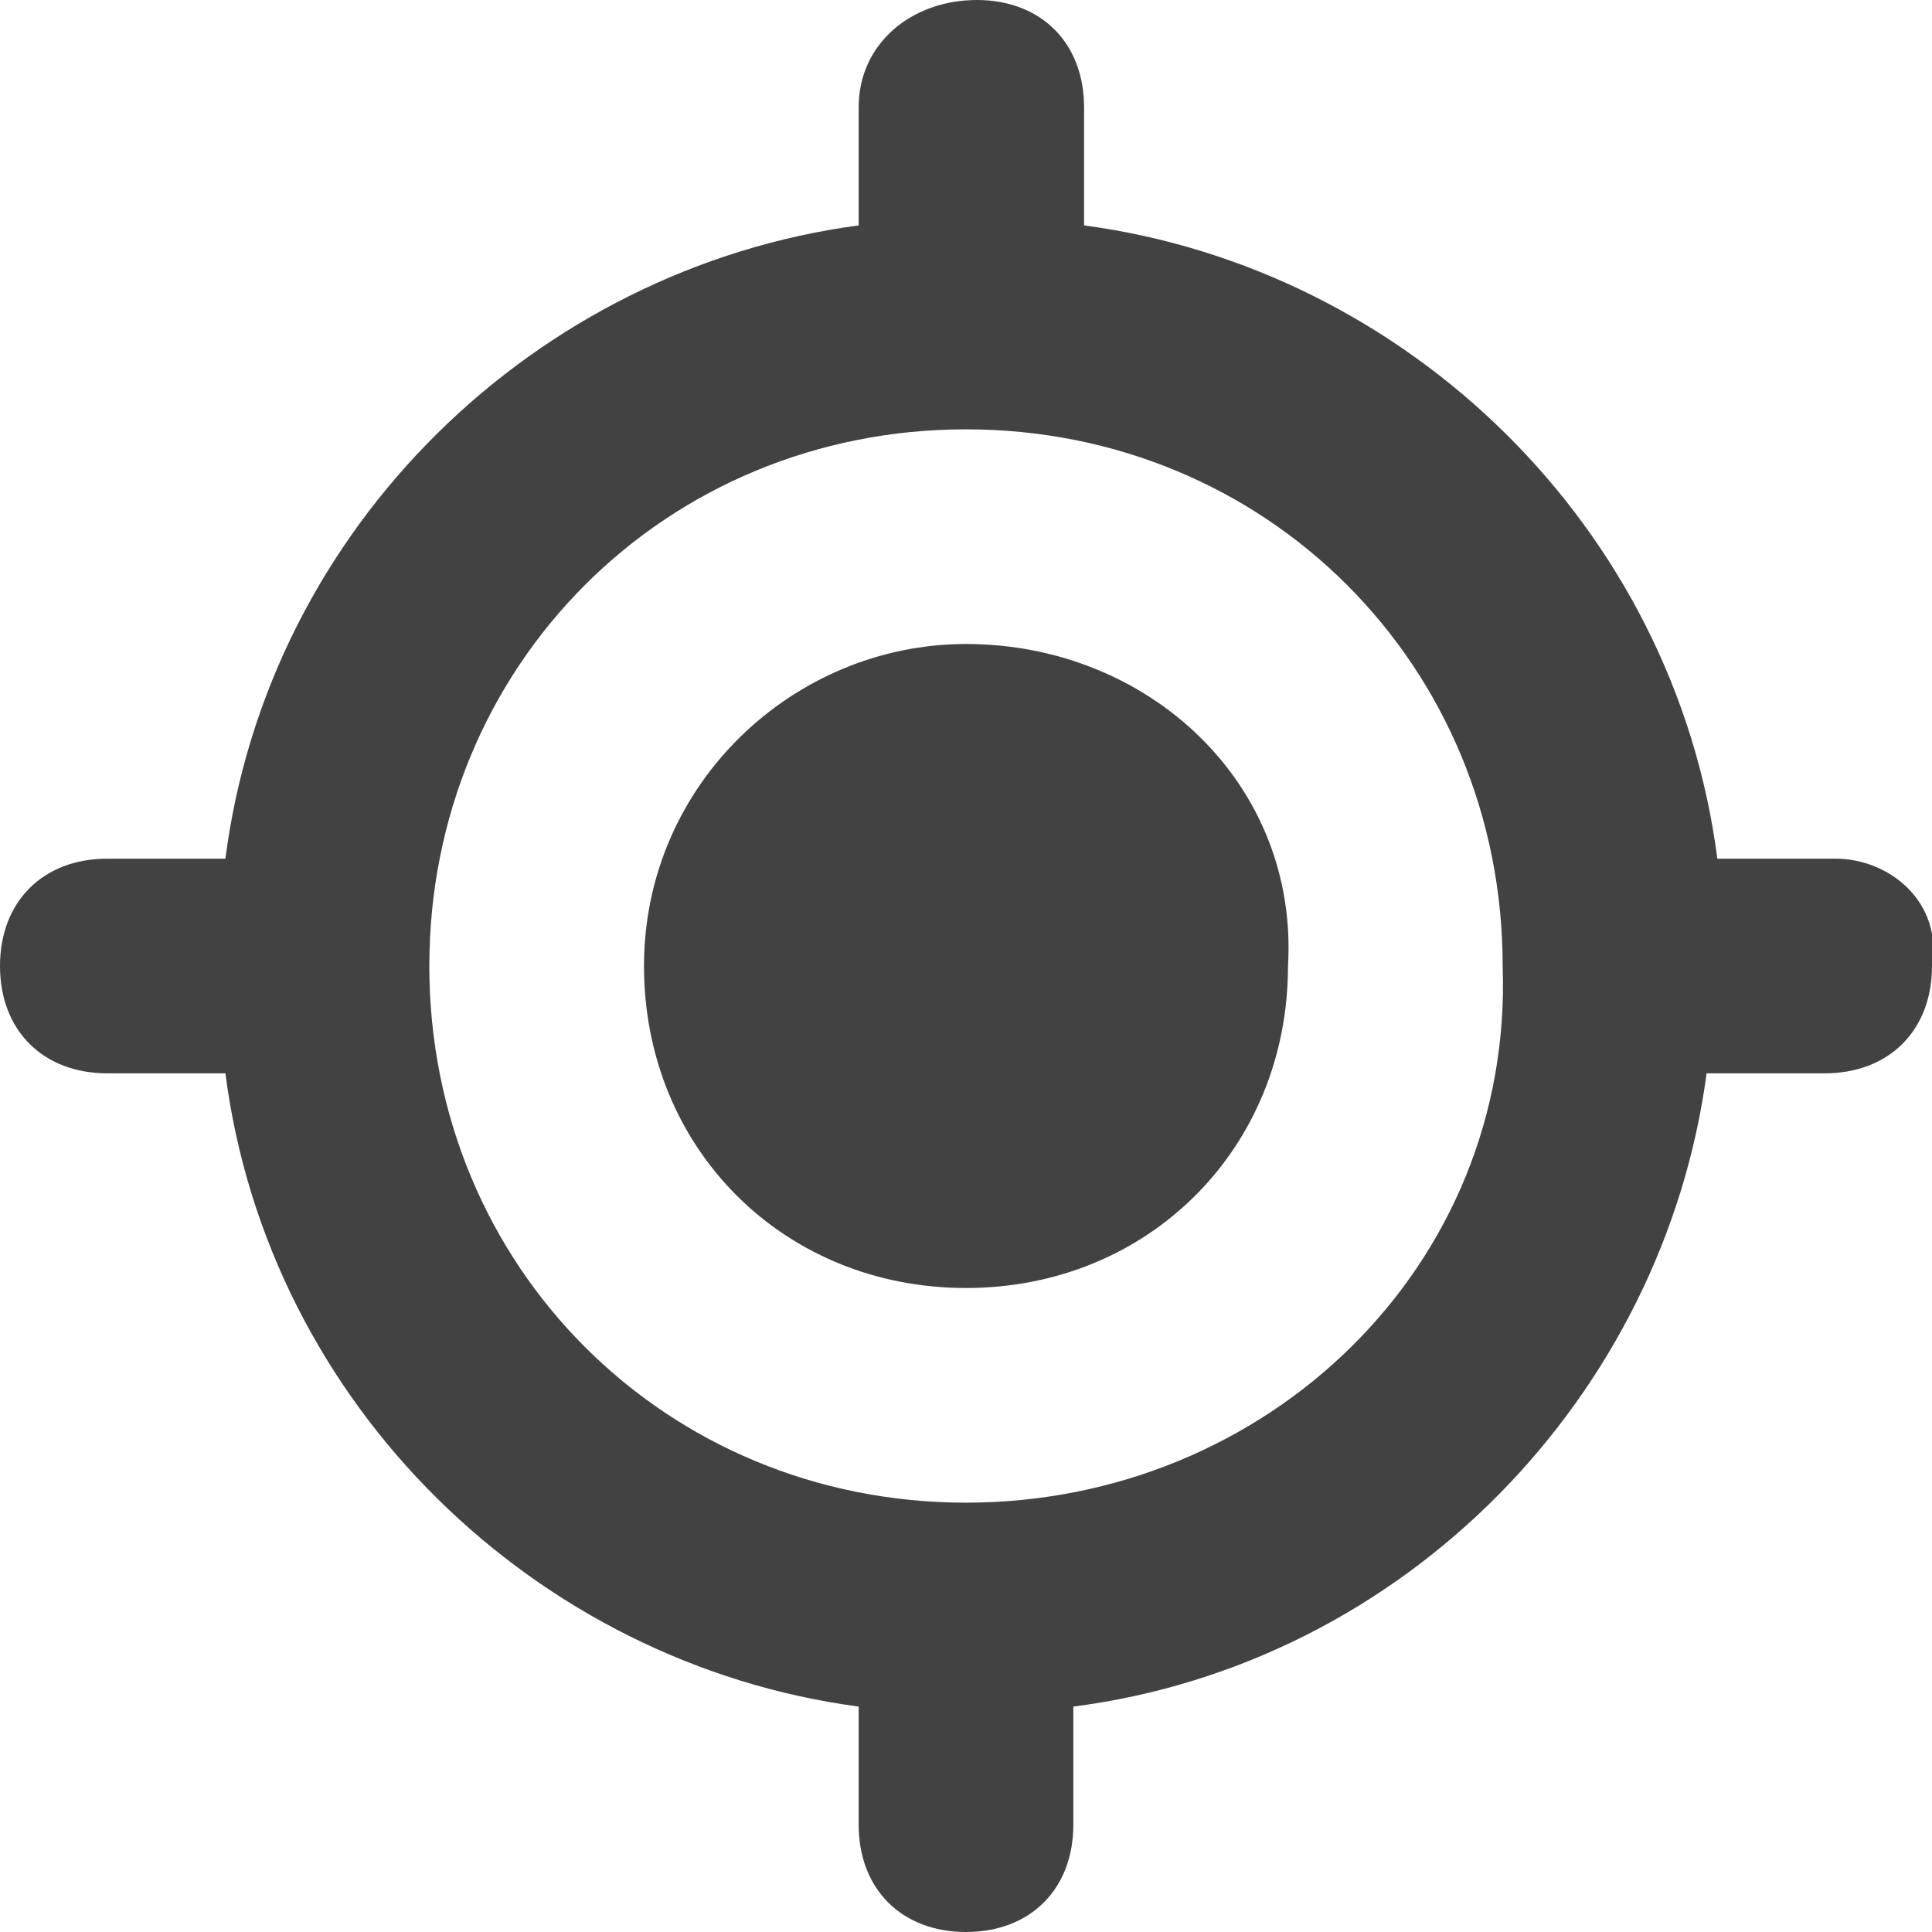 <?xml version="1.0" encoding="utf-8"?>
<!-- Generator: Adobe Illustrator 17.1.0, SVG Export Plug-In . SVG Version: 6.00 Build 0)  -->
<!DOCTYPE svg PUBLIC "-//W3C//DTD SVG 1.1//EN" "http://www.w3.org/Graphics/SVG/1.1/DTD/svg11.dtd">
<svg version="1.1" id="Layer_1" xmlns="http://www.w3.org/2000/svg" xmlns:xlink="http://www.w3.org/1999/xlink" x="0px" y="0px"
	 width="18px" height="18px" viewBox="0 0 18 18" style="enable-background:new 0 0 18 18;" xml:space="preserve">
<path style="fill:#424242;" d="M17.1,8H16c-0.4-3.1-2.9-5.5-5.9-5.9V1c0-0.6-0.4-1-1-1C8.5,0,8,0.4,8,1v1.1C5,2.5,2.5,4.9,2.1,8H1
	C0.4,8,0,8.4,0,9c0,0.6,0.4,1,1,1h1.1C2.5,13.1,5,15.5,8,15.9V17c0,0.6,0.4,1,1,1c0.6,0,1-0.4,1-1v-1.1c3.1-0.4,5.5-2.9,5.9-5.9h1.1
	c0.6,0,1-0.4,1-1C18.1,8.4,17.6,8,17.1,8z M9,14c-2.8,0-5-2.2-5-5c0-2.8,2.2-5,5-5c2.8,0,5,2.2,5,5C14.1,11.8,11.8,14,9,14z M9,6
	C7.4,6,6,7.3,6,9c0,1.7,1.3,3,3,3c1.7,0,3-1.3,3-3C12.1,7.3,10.7,6,9,6z"/>
</svg>
